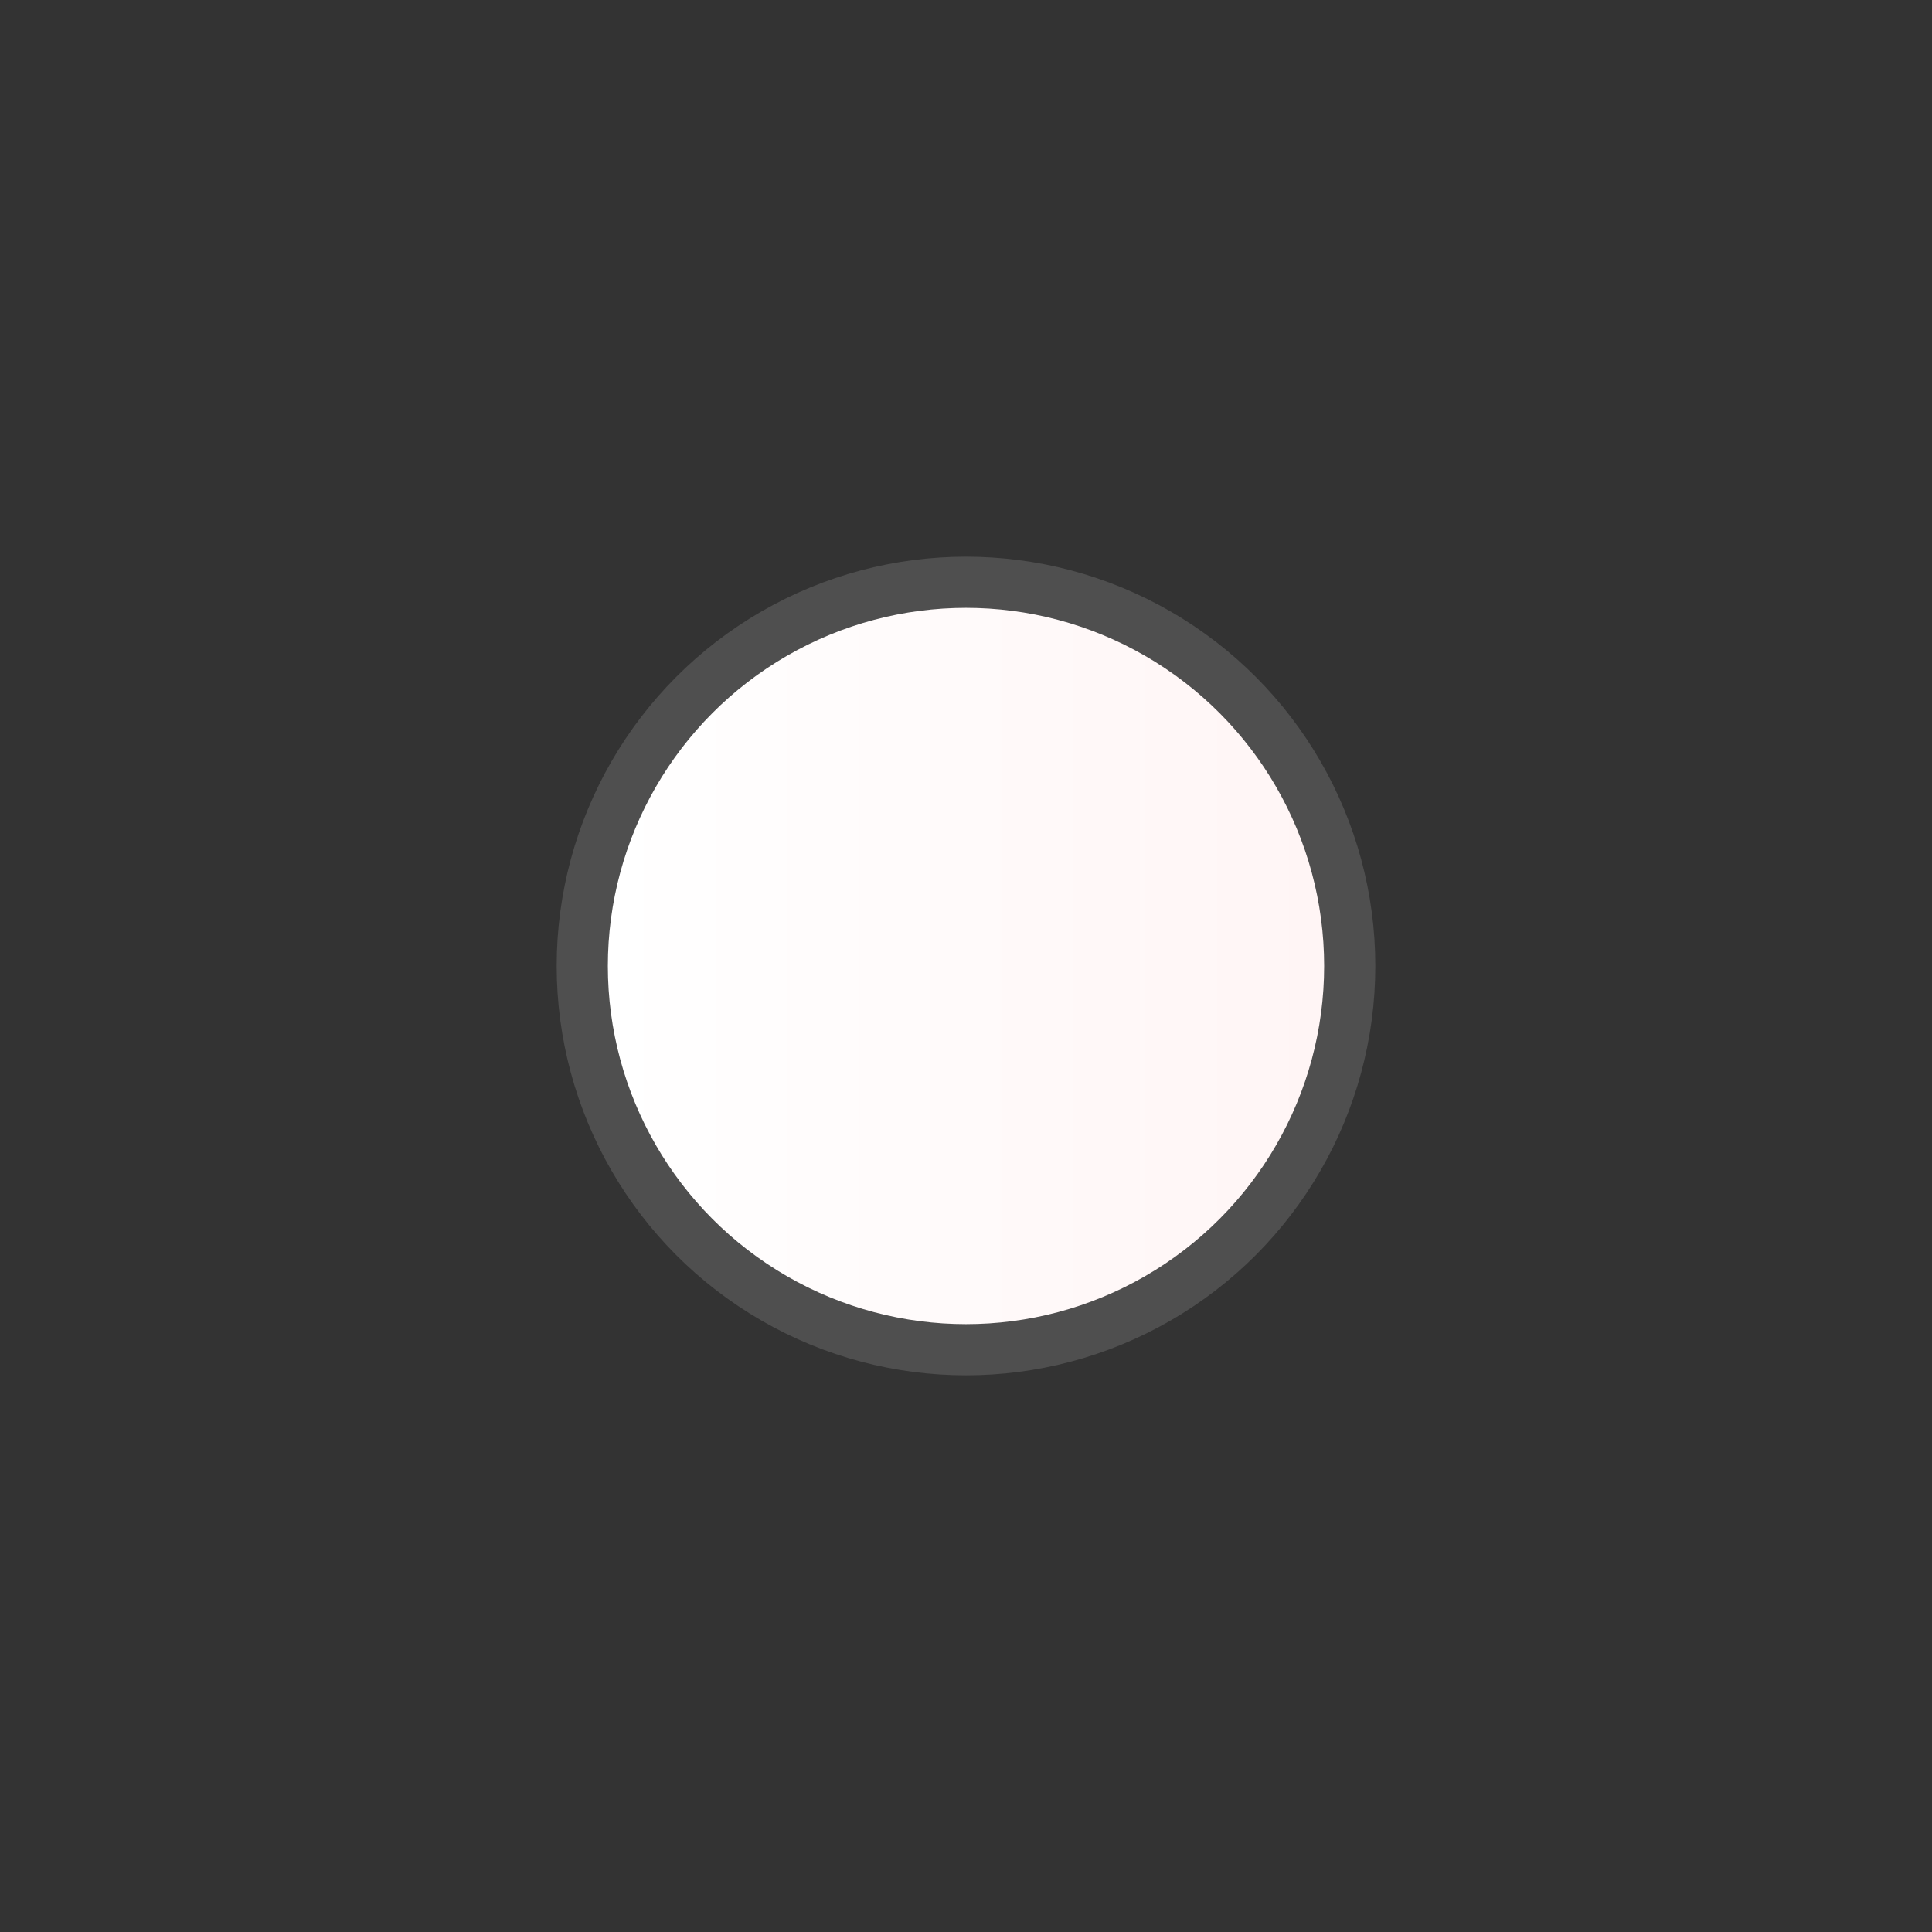 <?xml version="1.0" encoding="utf-8"?>
<!-- Generator: Adobe Illustrator 15.0.2, SVG Export Plug-In . SVG Version: 6.00 Build 0)  -->
<!DOCTYPE svg PUBLIC "-//W3C//DTD SVG 1.1//EN" "http://www.w3.org/Graphics/SVG/1.1/DTD/svg11.dtd">
<svg version="1.1" id="Calque_1" xmlns="http://www.w3.org/2000/svg" xmlns:xlink="http://www.w3.org/1999/xlink" x="0px" y="0px"
	 width="28.32px" height="28.32px" viewBox="0 0 28.32 28.32" enable-background="new 0 0 28.32 28.32" xml:space="preserve">
<rect x="0" y="0" width="28.32" height="28.32" fill="#333333" stroke="none"/>
<circle opacity="0.2" fill="#C0C0C0" enable-background="new    " cx="14.16" cy="14.16" r="6"/>
<linearGradient id="SVGID_1_" gradientUnits="userSpaceOnUse" x1="755.959" y1="-1282.649" x2="755.959" y2="-1272.149" gradientTransform="matrix(1.192488e-008 -1 -1 -1.192488e-008 -1263.24 770.119)">
	<stop  offset="0" style="stop-color:#FFF5F5"/>
	<stop  offset="1" style="stop-color:#FFFFFF"/>
</linearGradient>
<circle fill="url(#SVGID_1_)" cx="14.16" cy="14.16" r="5.25"/>
</svg>

